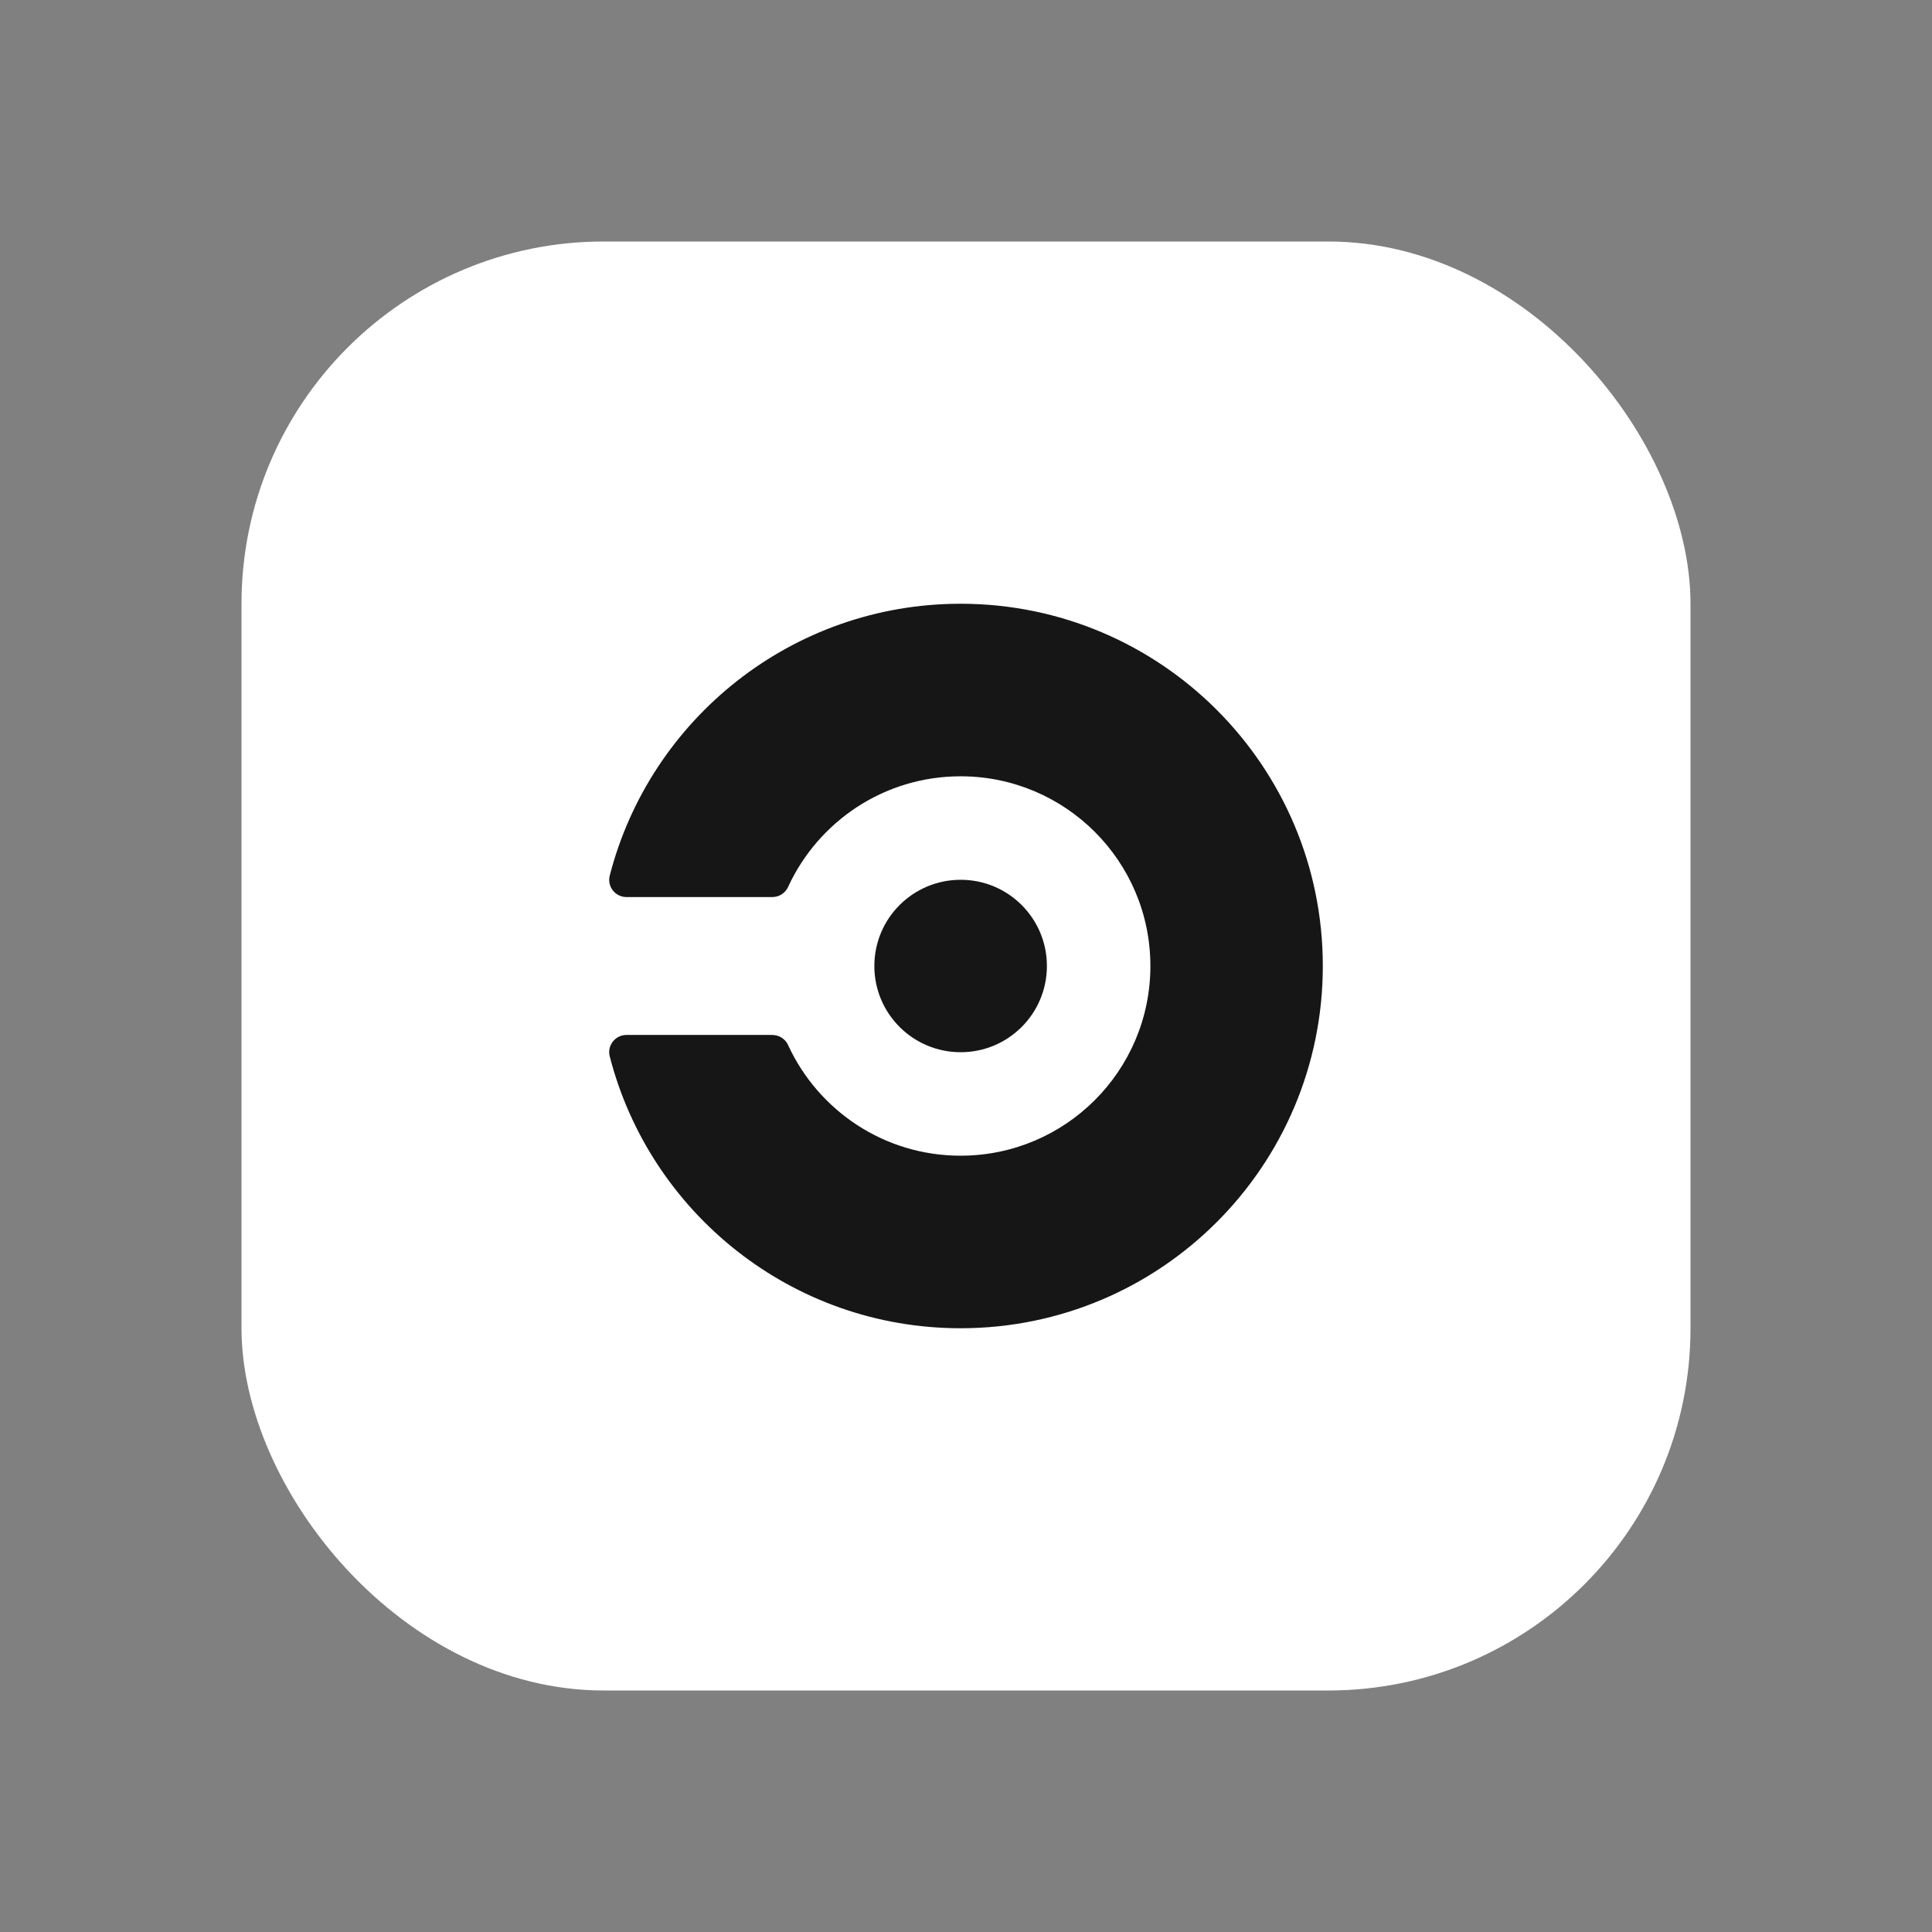 <svg width="16" height="16" viewBox="0 0 16 16" fill="none" xmlns="http://www.w3.org/2000/svg">
<rect x="0" y="0" width="16" height="16" fill="#808080" stroke="none"/>
<rect x="2" y="2" width="12" height="12" rx="3" fill="white"/>
<path d="M7.956 8.714C8.35 8.714 8.67 8.395 8.67 8C8.67 7.605 8.35 7.286 7.956 7.286C7.561 7.286 7.241 7.605 7.241 8C7.241 8.395 7.561 8.714 7.956 8.714Z" fill="#161616"/>
<path d="M7.955 5C6.558 5 5.383 5.956 5.05 7.25C5.047 7.261 5.045 7.273 5.045 7.286C5.045 7.365 5.109 7.429 5.188 7.429H6.397C6.455 7.429 6.504 7.394 6.527 7.345C6.527 7.345 6.529 7.342 6.529 7.34C6.779 6.802 7.323 6.429 7.955 6.429C8.823 6.429 9.527 7.132 9.527 8C9.527 8.868 8.823 9.571 7.955 9.571C7.323 9.571 6.779 9.198 6.529 8.66C6.529 8.658 6.527 8.655 6.527 8.655C6.516 8.63 6.497 8.609 6.474 8.594C6.452 8.579 6.425 8.572 6.397 8.571H5.188C5.109 8.571 5.045 8.635 5.045 8.714C5.045 8.727 5.047 8.739 5.05 8.75C5.383 10.044 6.558 11 7.955 11C9.612 11 10.955 9.657 10.955 8C10.955 6.343 9.612 5 7.955 5Z" fill="#161616"/>
</svg>
